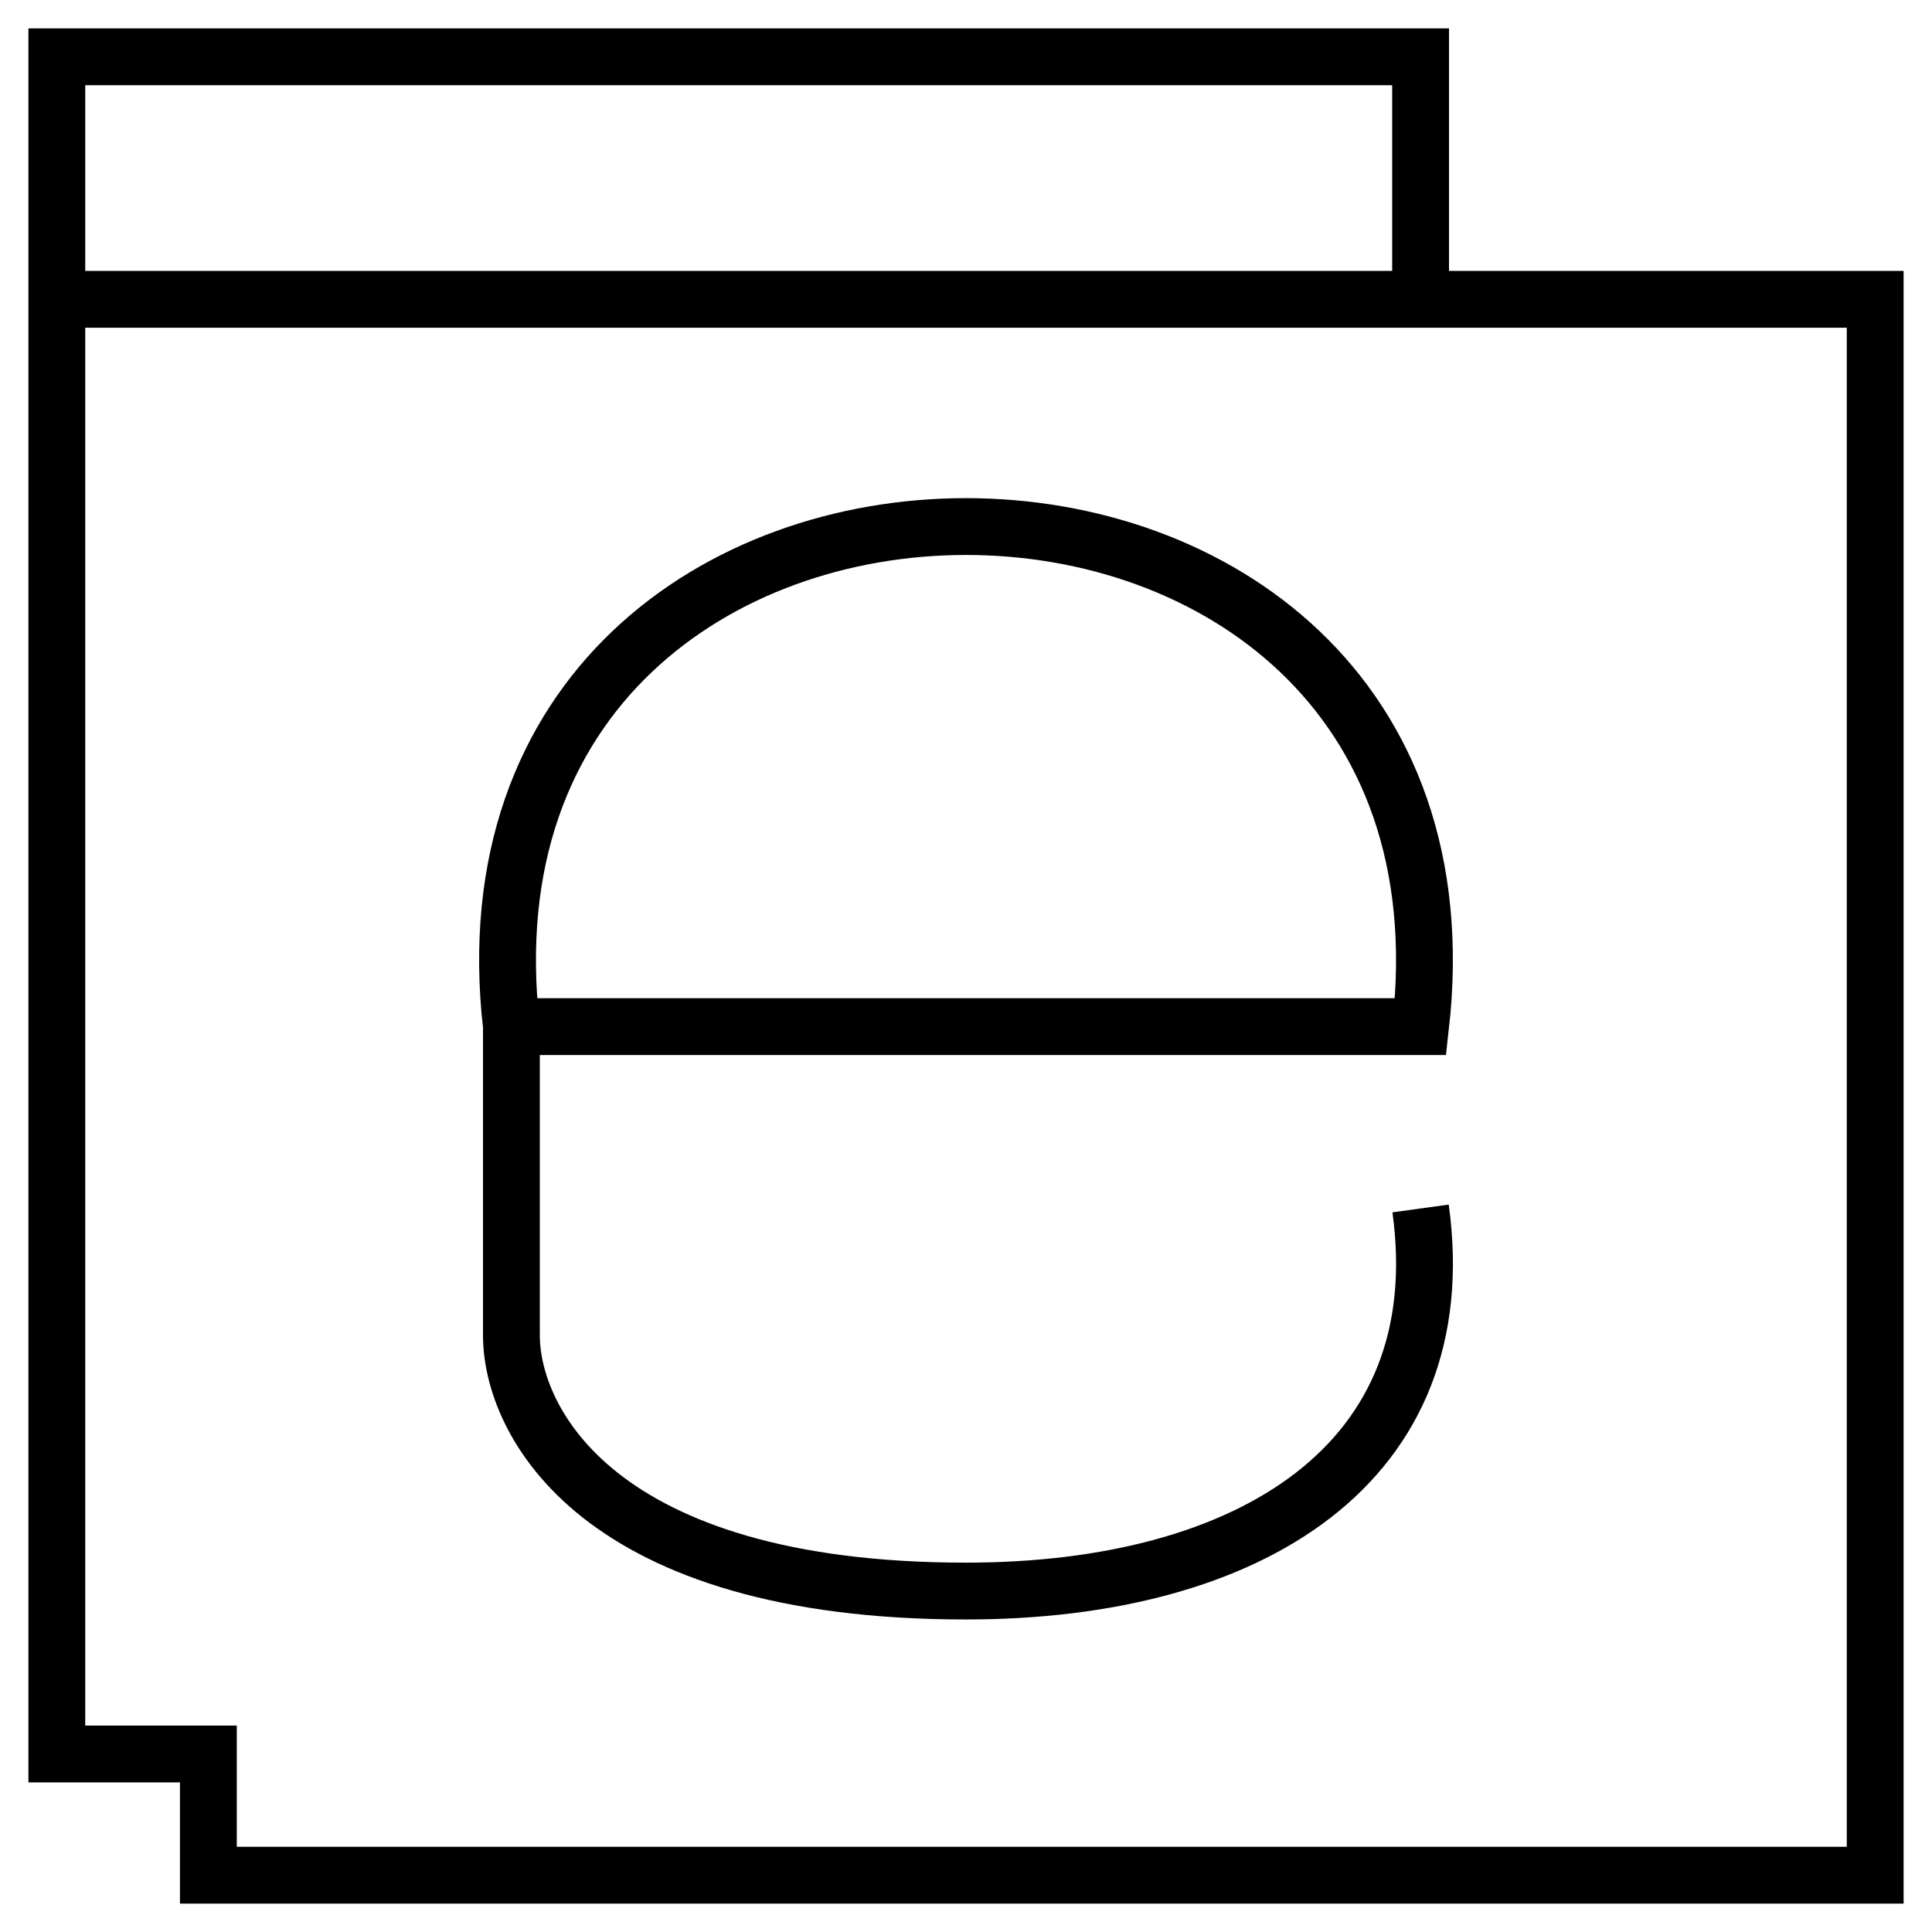 <svg width="34" height="34" viewBox="0 0 34 34" fill="none" xmlns="http://www.w3.org/2000/svg">
<path d="M25 5.267V1H1V5.267M25 5.267H33V33H3.667V30.867H1V5.267M25 5.267H1M9 18.067C7.667 6.333 26.333 6.333 25 18.067H9ZM9 18.067C9 18.067 9 22 9 23.5C9 25 10.5 28 17 28C22 28 25.619 25.755 25 21.267" stroke="black"/>
</svg>

